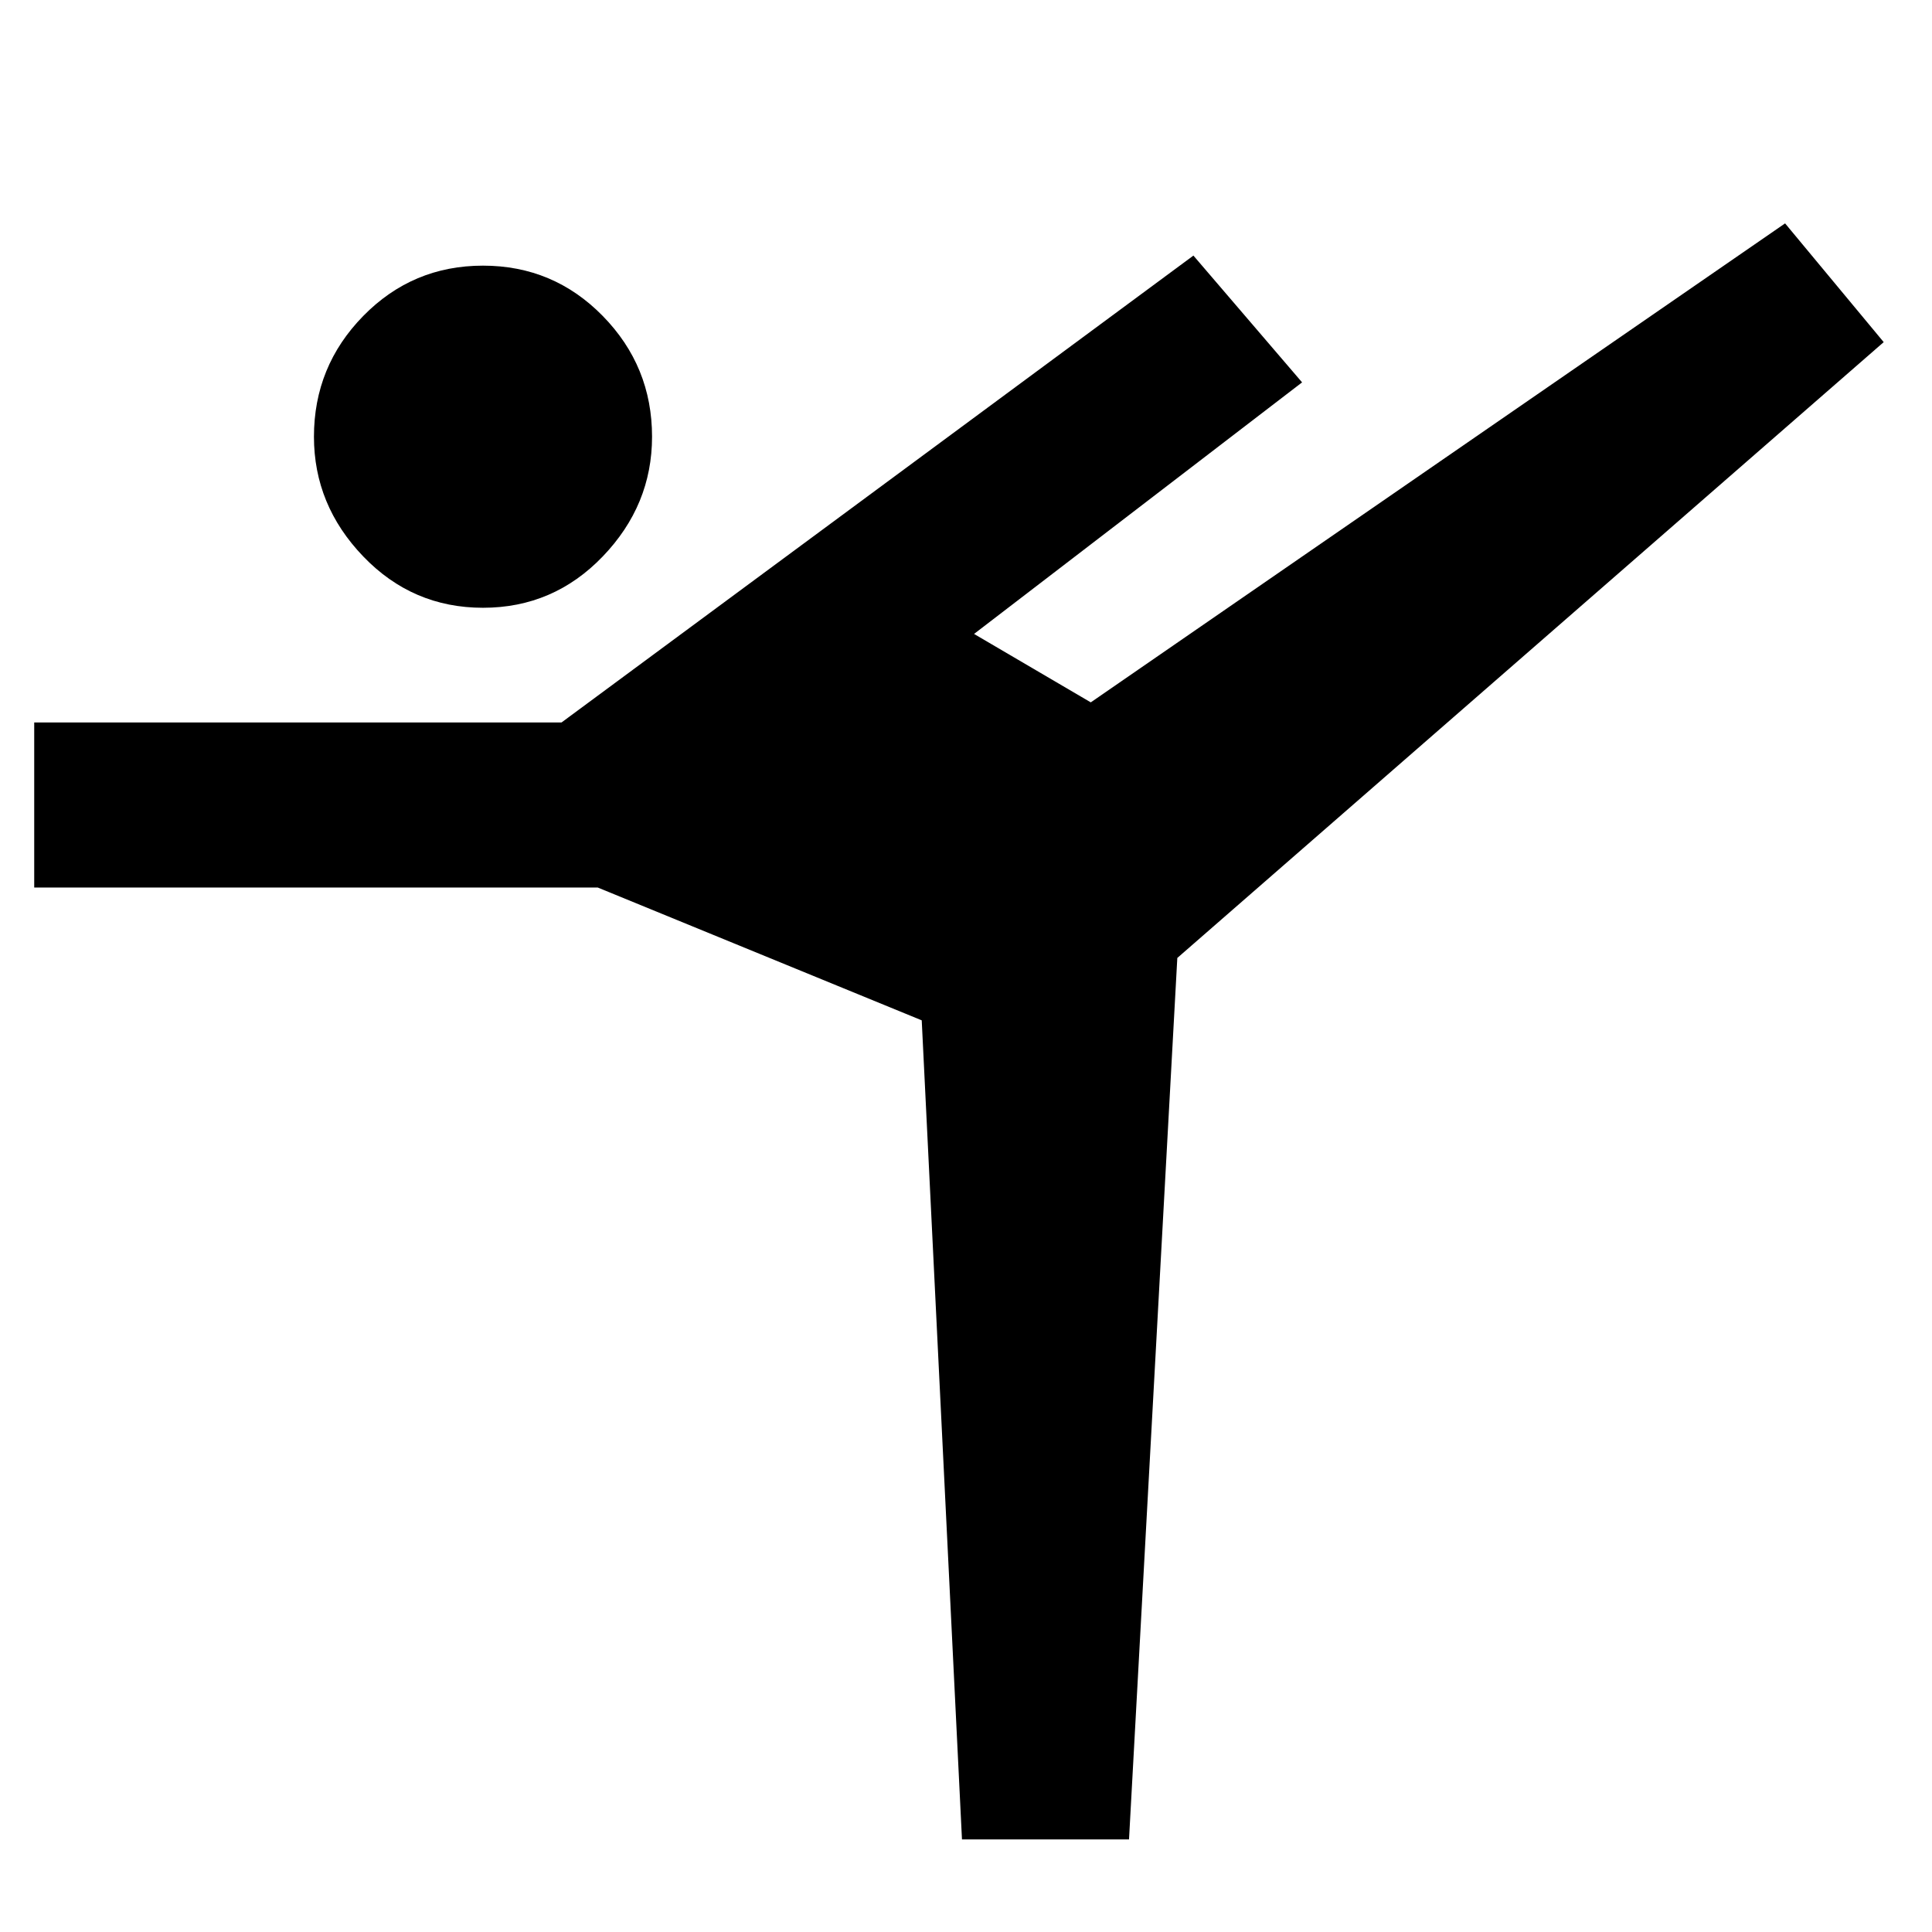 <svg xmlns="http://www.w3.org/2000/svg" height="48" width="48"><path d="m23.9 45.7-1-20.35-8.05-3.3h-14v-4.1h13.1l15.7-11.6 2.7 3.15-8.15 6.25 2.9 1.7 17.25-11.9L46.8 8.5 29.25 23.8l-1.2 21.9ZM12 15.1q-1.75 0-2.975-1.275T7.8 10.85q0-1.75 1.225-3T12 6.6q1.75 0 2.975 1.25t1.225 3q0 1.7-1.225 2.975Q13.75 15.1 12 15.1Z"/></svg>